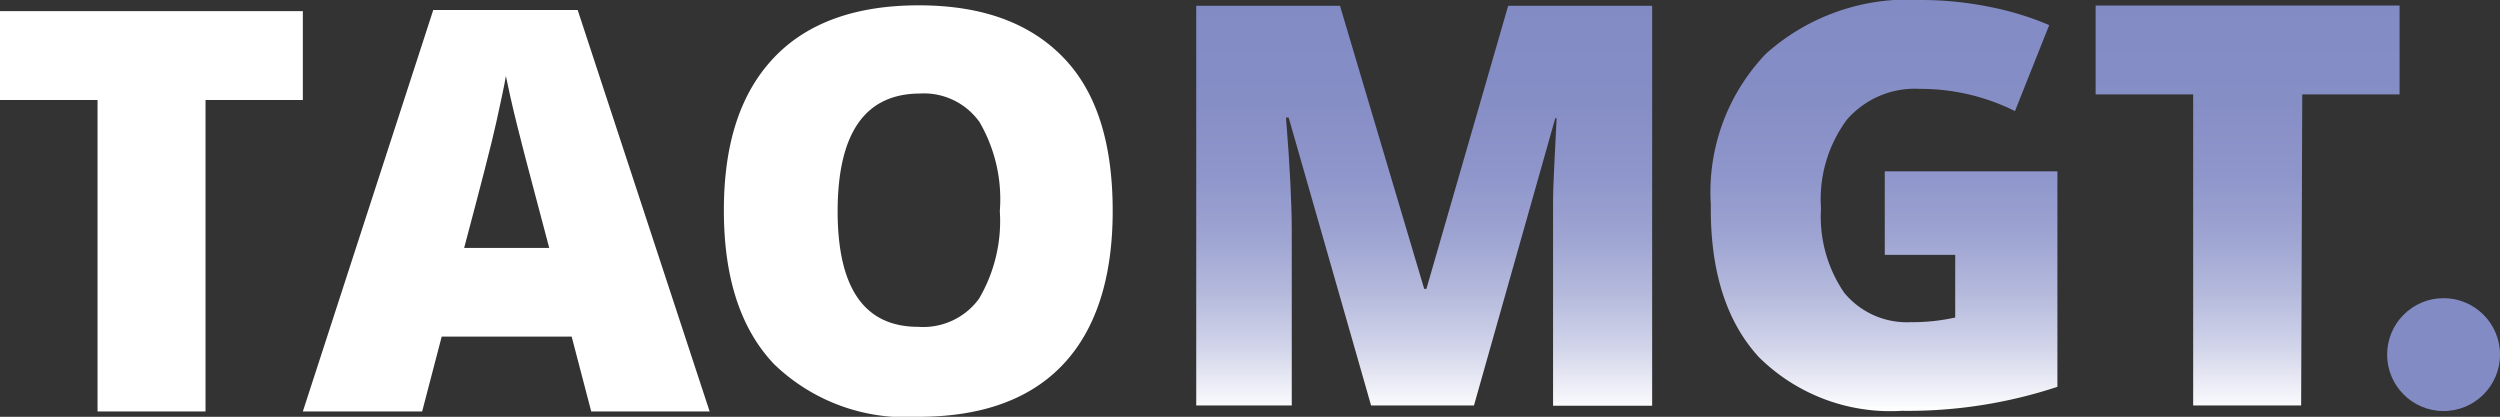 <svg xmlns="http://www.w3.org/2000/svg" xmlns:xlink="http://www.w3.org/1999/xlink" viewBox="0 0 112.52 18.76"><rect x="0" y="0" width="112.52" height="18.76" fill="#333333" stroke="none"/><defs><style>.cls-1{fill:url(#linear-gradient);}.cls-2{fill:#fff;}.cls-3{fill:#838bc5;}</style><linearGradient id="linear-gradient" x1="80.91" x2="80.91" y2="18.49" gradientUnits="userSpaceOnUse"><stop offset="0" stop-color="#838bc5"/><stop offset="0.25" stop-color="#868ec6"/><stop offset="0.43" stop-color="#8f96cb"/><stop offset="0.58" stop-color="#9ea5d2"/><stop offset="0.71" stop-color="#b4b9dc"/><stop offset="0.84" stop-color="#d0d3e9"/><stop offset="0.96" stop-color="#f2f3f9"/><stop offset="1" stop-color="#fff"/></linearGradient></defs><title>taomgtwhite</title><g id="Layer_2" data-name="Layer 2"><g id="Layer_6" data-name="Layer 6"><path class="cls-1" d="M61.71,18.25,58,5.29h-.12c.18,2.21.26,3.92.26,5.14v7.82h-4.3V.26h6.47L64.1,13h.1L67.88.26h6.48v18H69.9V10.36c0-.41,0-.86,0-1.36s.06-1.73.16-3.68H70L66.34,18.25Z"/><path class="cls-1" d="M84.83,7.71H92.6v9.7a21.44,21.44,0,0,1-7,1.08,8.41,8.41,0,0,1-6.43-2.41Q76.95,13.67,77,9.2a9,9,0,0,1,2.48-6.78,9.58,9.58,0,0,1,7-2.42A15.6,15.6,0,0,1,89.6.32a13.19,13.19,0,0,1,2.63.81L90.69,5a9.52,9.52,0,0,0-4.27-1,4.05,4.05,0,0,0-3.29,1.38,6,6,0,0,0-1.17,4A6.06,6.06,0,0,0,83,13.17a3.65,3.65,0,0,0,3,1.33,8.81,8.81,0,0,0,2-.21V11.47H84.83Z"/><path class="cls-1" d="M103.57,18.25H98.71v-14H94.32v-4H108v4h-4.38Z"/><path class="cls-2" d="M9.25,18.52H4.39V4.5H0v-4H13.63v4H9.25Z"/><path class="cls-2" d="M26.61,18.52l-.88-3.37H19.88L19,18.52H13.63L19.5.45H26l5.94,18.07Zm-1.89-7.36-.78-2.95q-.27-1-.66-2.55c-.25-1-.42-1.79-.51-2.24-.07.42-.22,1.11-.43,2.07s-.7,2.85-1.45,5.67Z"/><path class="cls-2" d="M50.08,9.5c0,3-.75,5.33-2.23,6.9s-3.66,2.36-6.52,2.36a8.52,8.52,0,0,1-6.49-2.37c-1.51-1.59-2.26-3.89-2.26-6.92s.75-5.28,2.24-6.86S38.5.24,41.35.24s5,.79,6.51,2.35S50.08,6.46,50.08,9.5ZM37.7,9.5c0,3.48,1.21,5.21,3.63,5.21a3.11,3.11,0,0,0,2.73-1.26A6.9,6.9,0,0,0,45,9.5a6.9,6.9,0,0,0-.91-4,3.07,3.07,0,0,0-2.7-1.29Q37.71,4.23,37.7,9.5Z"/><circle class="cls-3" cx="109.98" cy="15.96" r="2.54"/></g></g></svg>